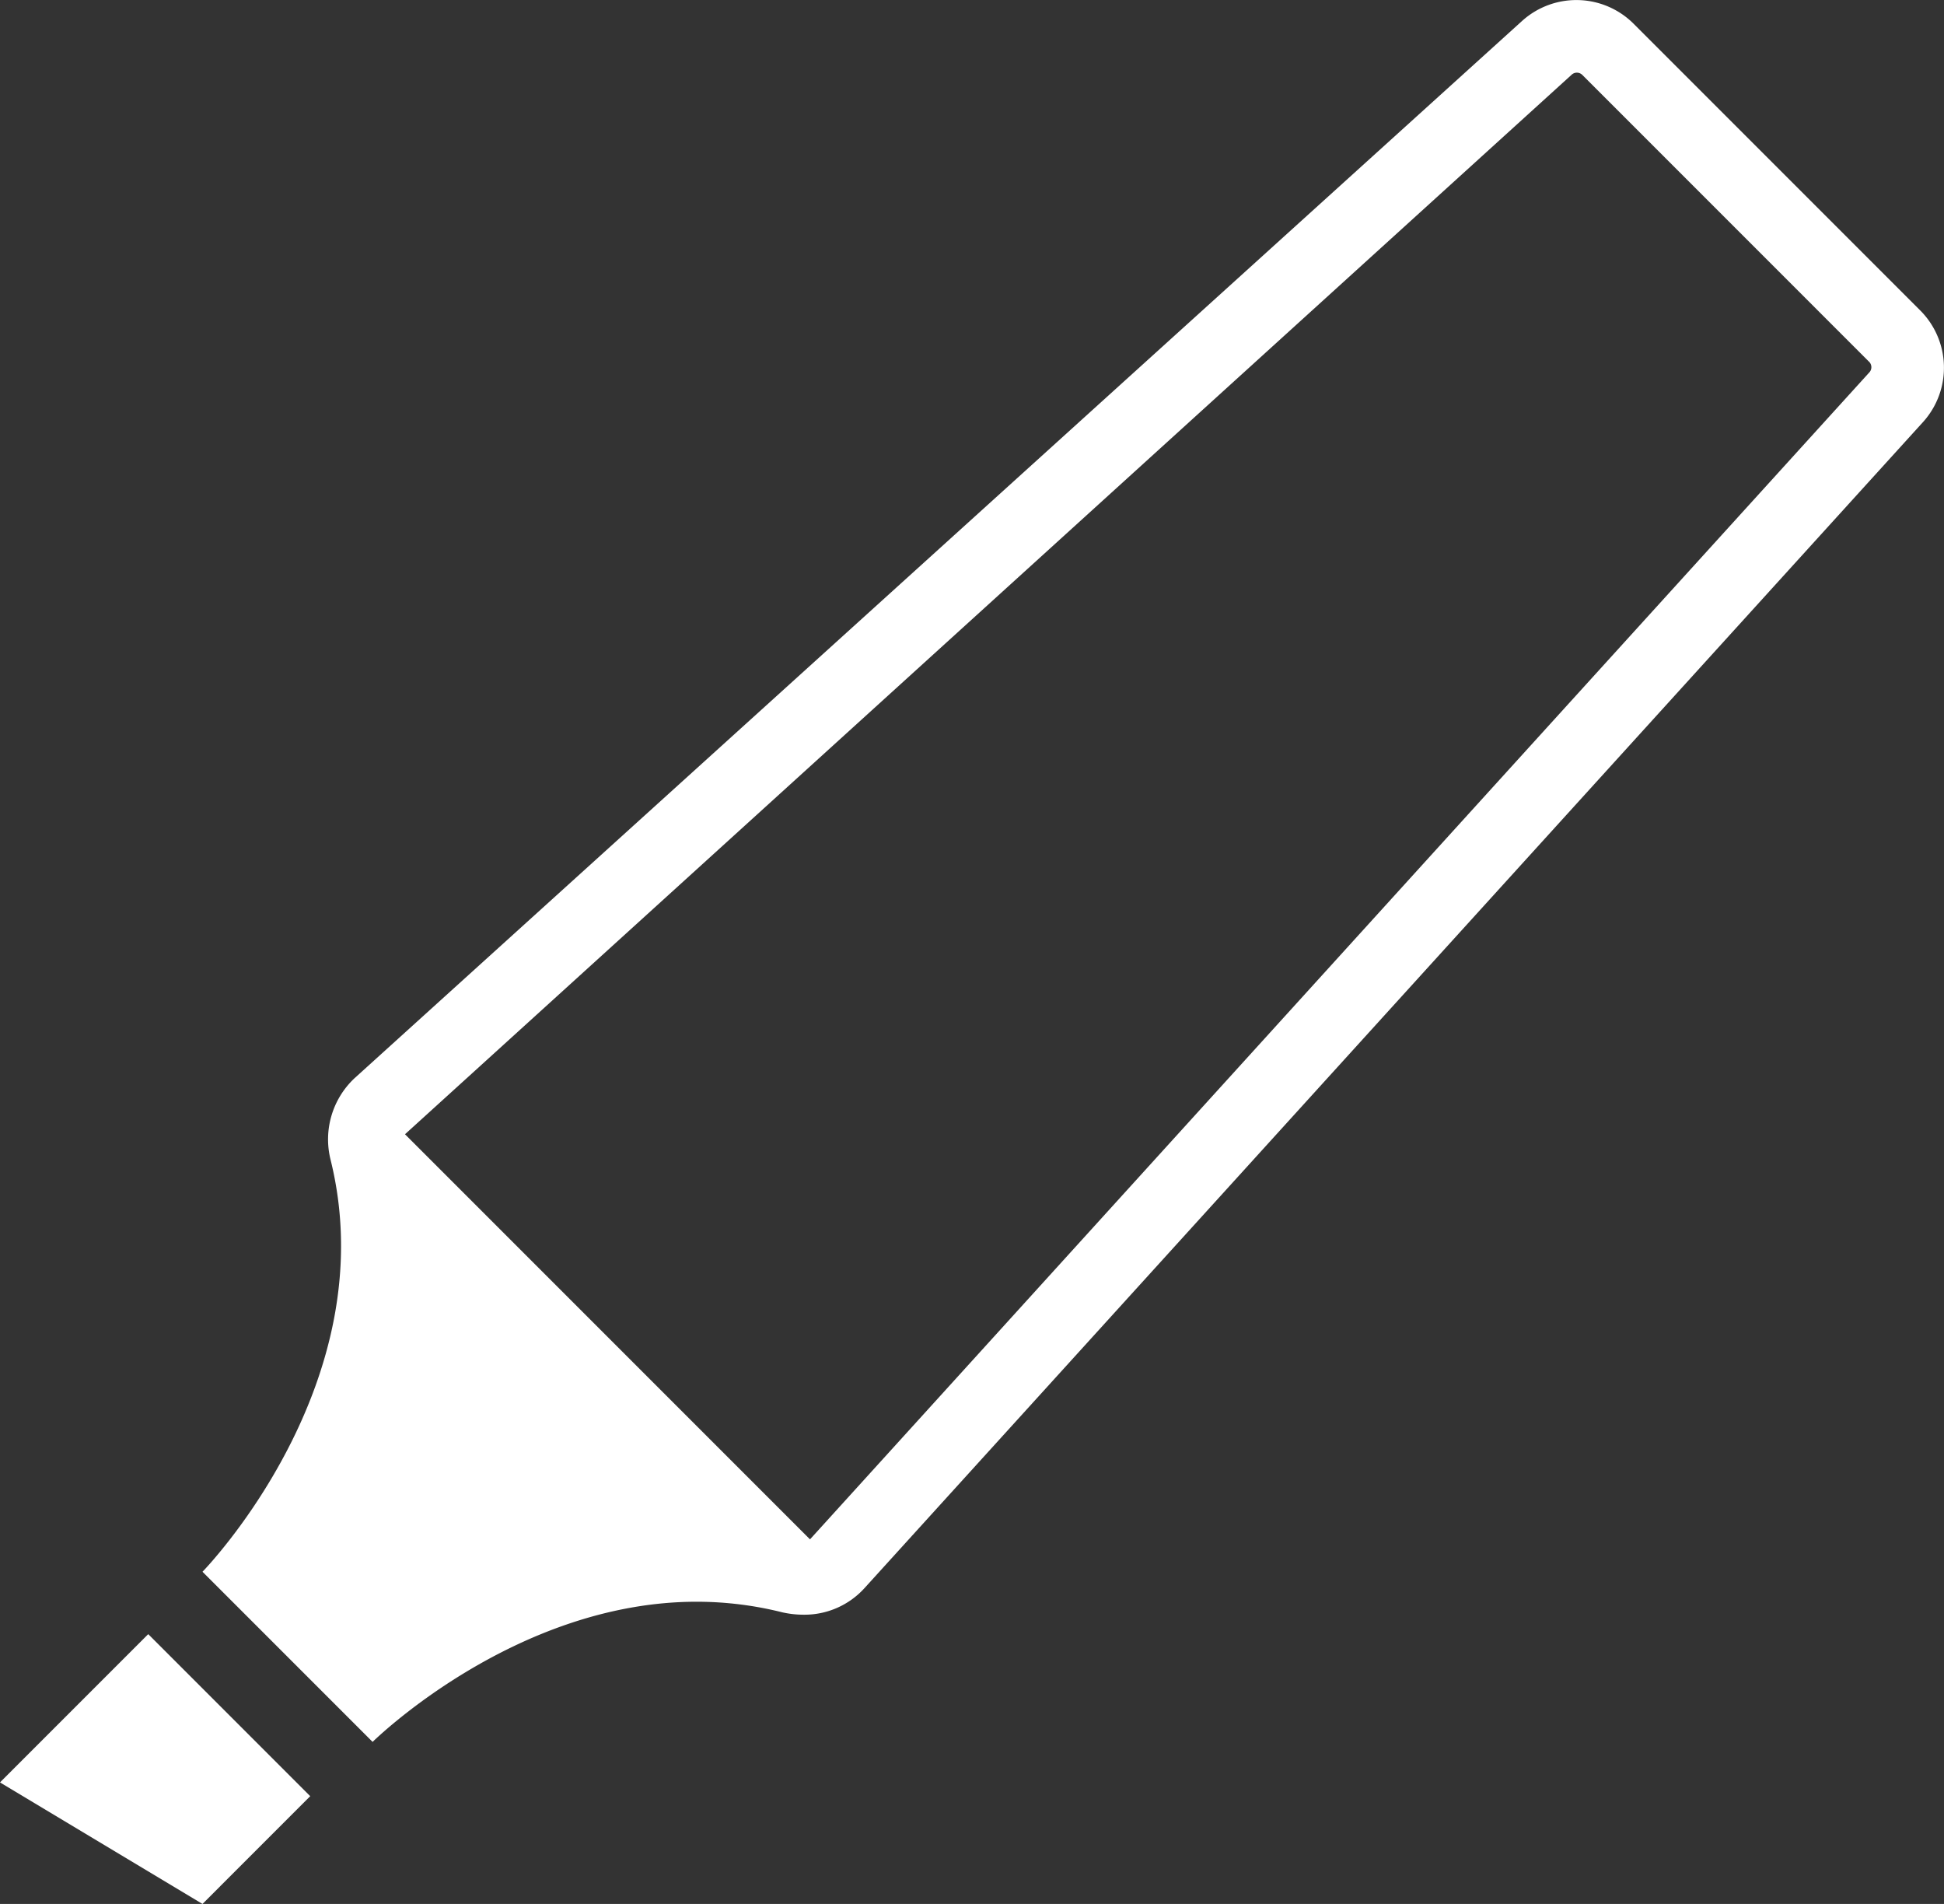 <svg xmlns="http://www.w3.org/2000/svg" viewBox="0 0 48 47"><rect x="0" y="0" width="48" height="47" fill="#333333" stroke="none"/><defs><style>.cls-1{fill:#fff;}</style></defs><g id="Layer_2" data-name="Layer 2"><g id="Icon"><polygon class="cls-1" points="7.66 44.34 3.66 40.34 0 44 5 47 7.66 44.34"/><path class="cls-1" d="M47.41,7.66,40.34.59A2,2,0,0,0,37.59.51L8.75,26.62a2.07,2.07,0,0,0-.59,2C9.54,34.16,5,38.8,5,38.8L9.2,43s3.5-3.46,8-3.46a8.7,8.7,0,0,1,2.11.26,2.39,2.39,0,0,0,.53.06,2,2,0,0,0,1.5-.65L47.49,10.41A2,2,0,0,0,47.41,7.66ZM46.15,9.2,20,38,10,28h0L38.8,1.85a.19.19,0,0,1,.27,0l7.07,7.07A.19.19,0,0,1,46.15,9.2Z"/></g></g></svg>